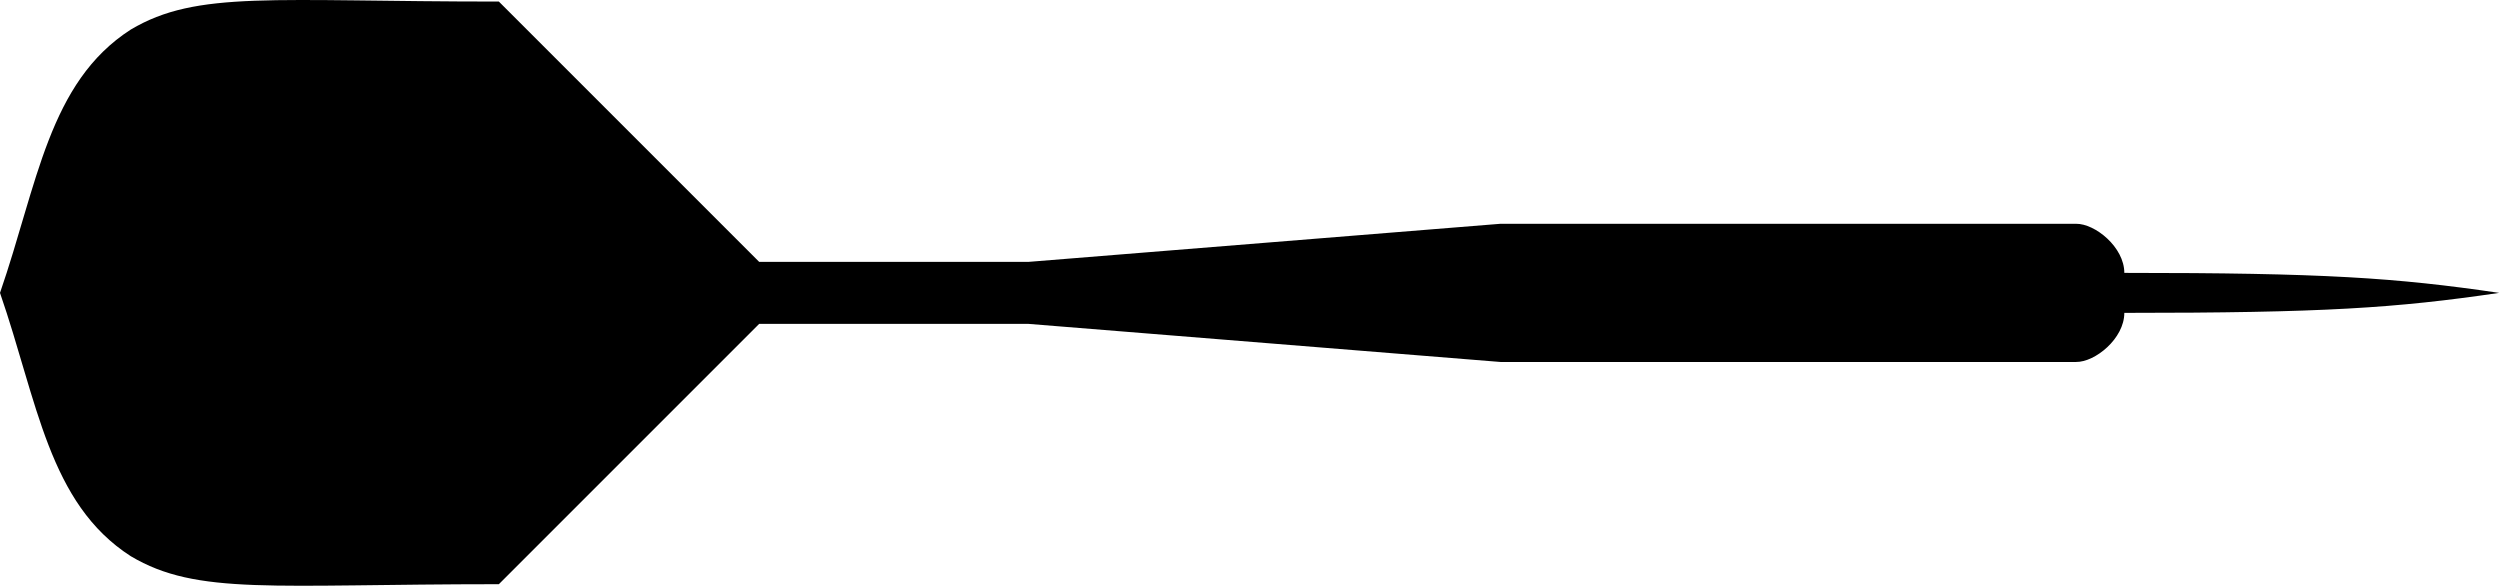 <?xml version="1.0" encoding="UTF-8" standalone="no"?><!DOCTYPE svg PUBLIC "-//W3C//DTD SVG 1.1//EN" "http://www.w3.org/Graphics/SVG/1.1/DTD/svg11.dtd"><svg width="100%" height="100%" viewBox="0 0 1563 367" version="1.1" xmlns="http://www.w3.org/2000/svg" xmlns:xlink="http://www.w3.org/1999/xlink" xml:space="preserve" xmlns:serif="http://www.serif.com/" style="fill-rule:evenodd;clip-rule:evenodd;stroke-linejoin:round;stroke-miterlimit:2;"><path d="M1562.5,183.108c-64.877,9.534 -109.907,12.5 -234.375,12.5c0,16.053 -18.26,30.846 -30.192,30.695l-359.869,-0l-294.987,-23.807l-168.448,0l-162.741,162.741c-141.705,-0 -188.559,7.21 -230.134,-17.506c-51.388,-33.043 -58.287,-96.766 -81.754,-164.623c23.467,-67.857 30.366,-131.581 81.754,-164.623c41.575,-24.716 88.429,-17.506 230.134,-17.506l162.741,162.741l168.448,-0l294.987,-23.807l359.869,-0c11.932,-0.152 30.192,14.642 30.192,30.695c124.468,-0 169.498,2.966 234.375,12.5"/></svg>